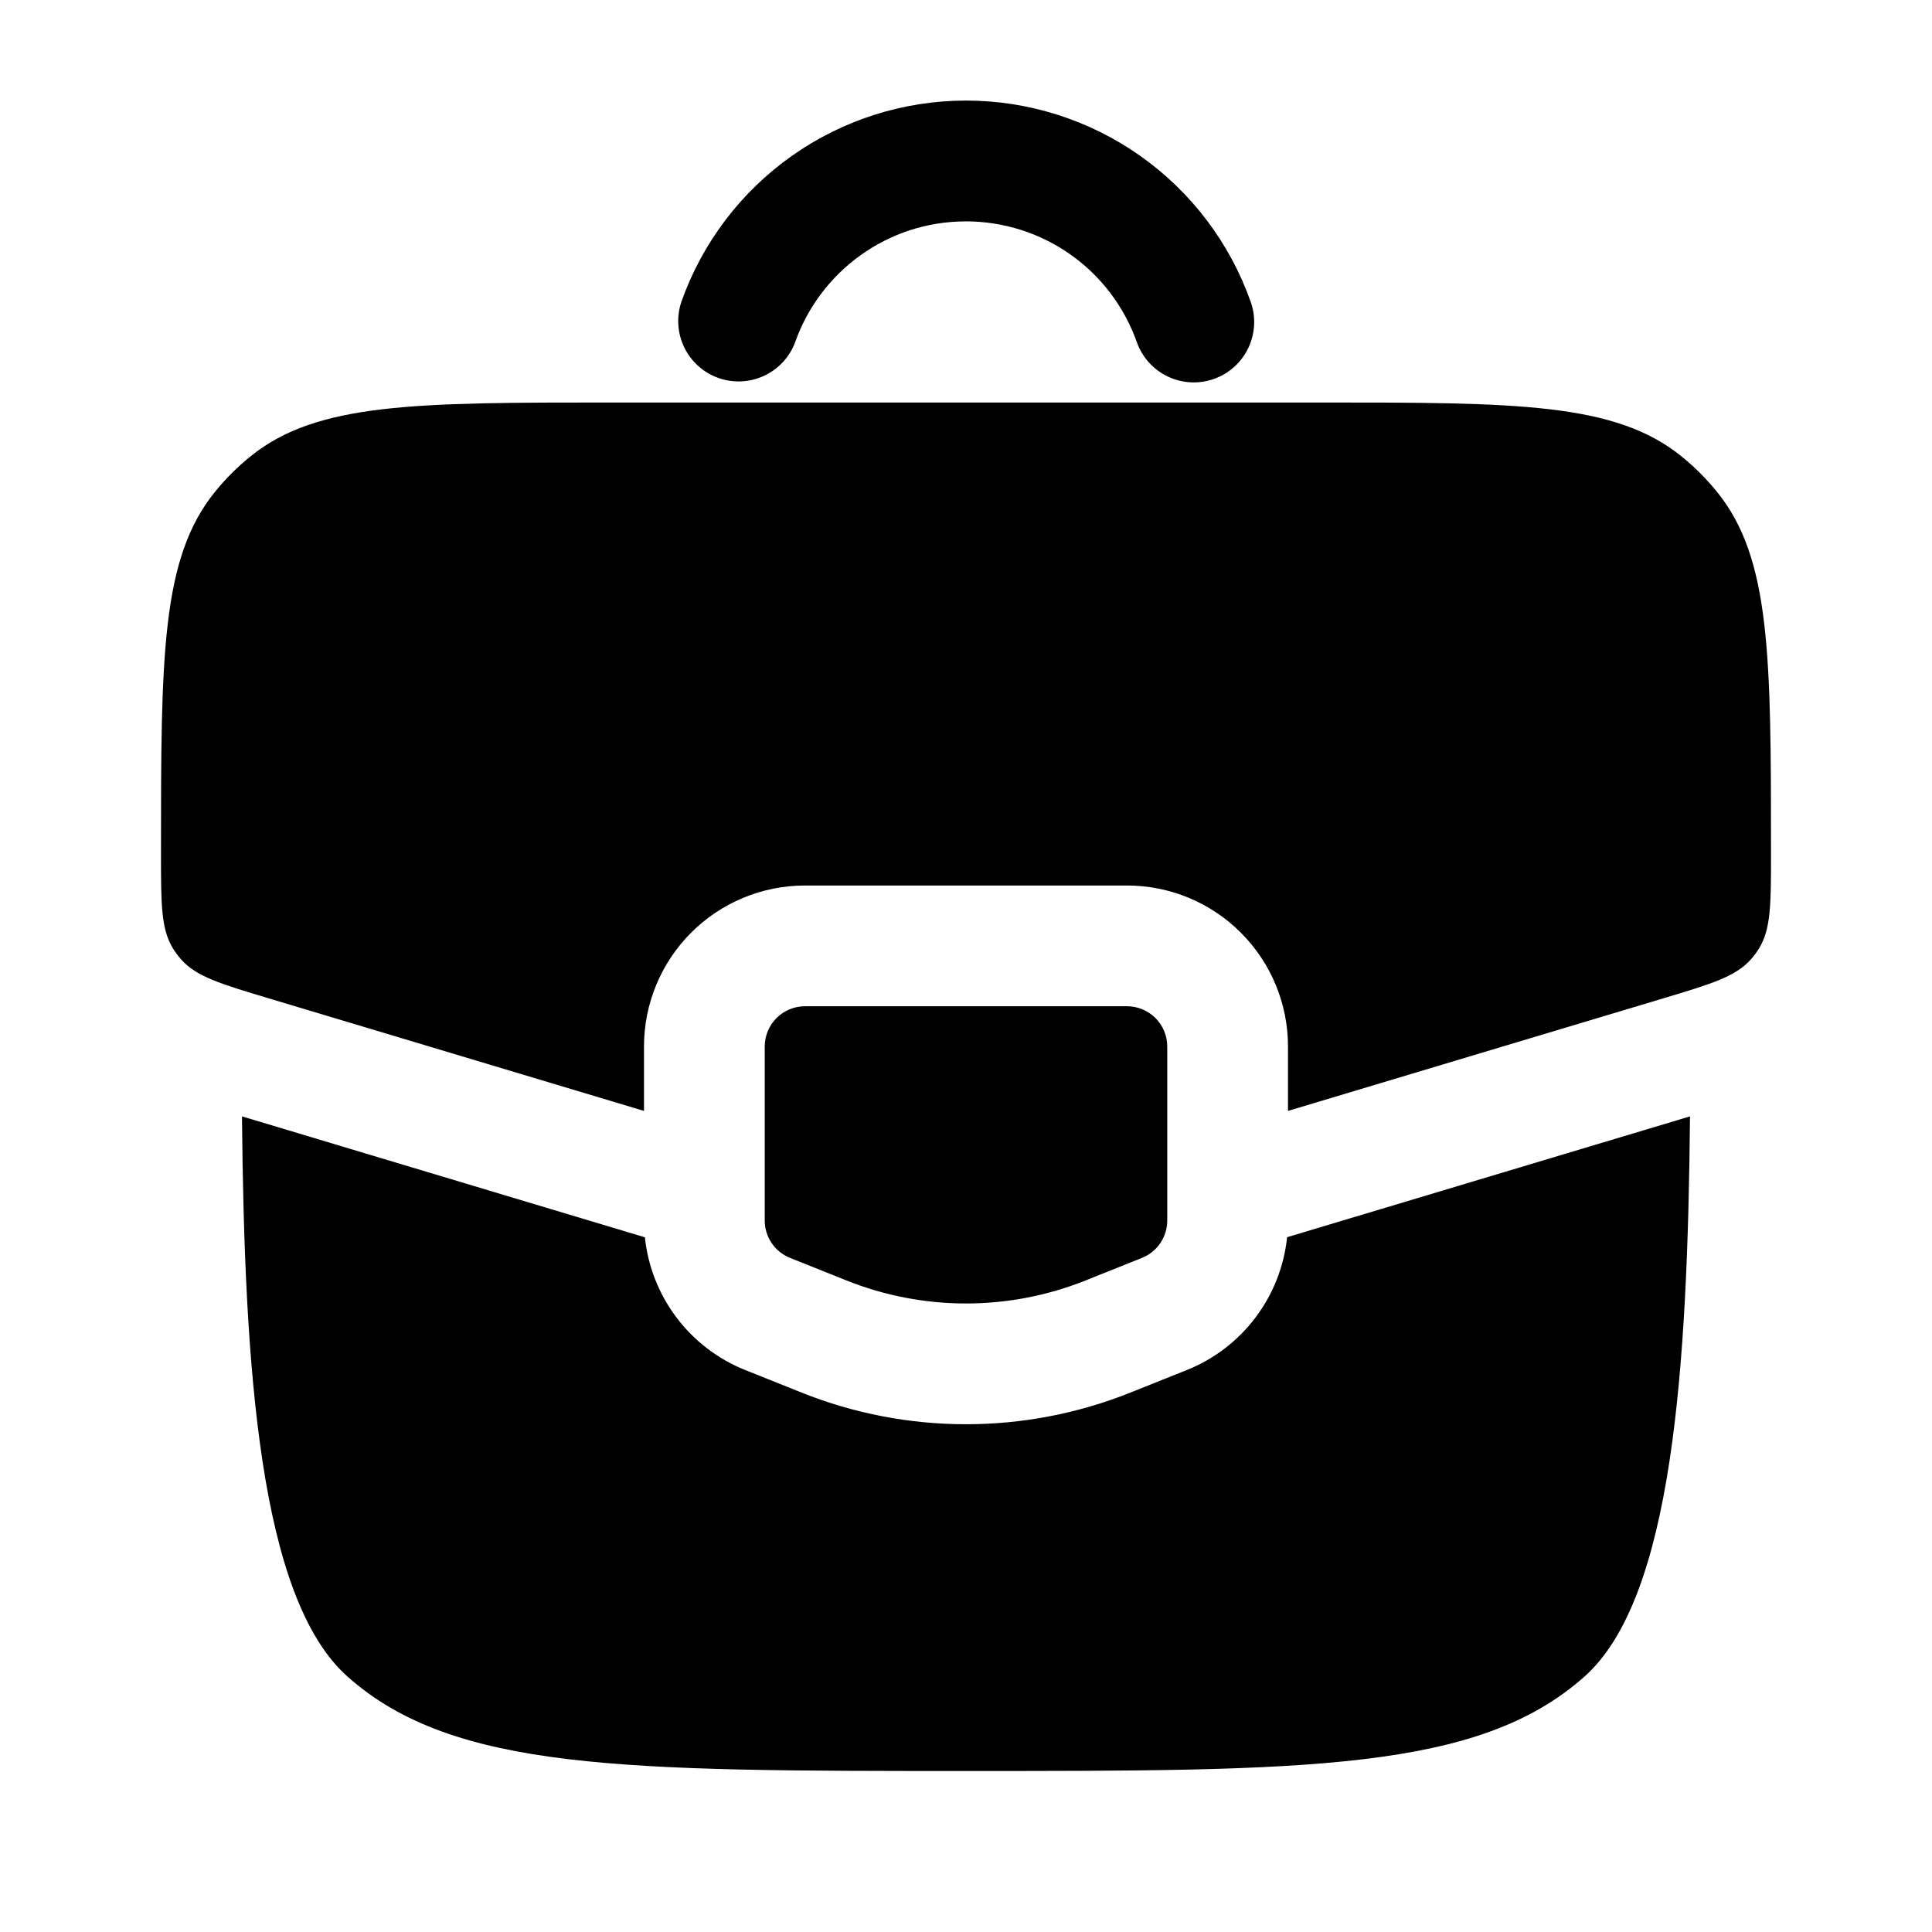 <svg width="200" height="200" viewBox="0 0 200 200" fill="none" xmlns="http://www.w3.org/2000/svg">
<path fill-rule="evenodd" clip-rule="evenodd" d="M100 22.917C91.85 22.917 84.891 28.125 82.317 35.417C81.745 36.954 80.591 38.204 79.106 38.899C77.62 39.593 75.921 39.676 74.375 39.129C72.829 38.583 71.56 37.45 70.841 35.976C70.123 34.502 70.012 32.805 70.533 31.25C72.688 25.155 76.679 19.879 81.957 16.147C87.235 12.415 93.54 10.411 100.004 10.411C106.468 10.411 112.773 12.415 118.051 16.147C123.329 19.879 127.32 25.155 129.475 31.25C129.748 32.024 129.867 32.845 129.823 33.665C129.78 34.485 129.575 35.288 129.221 36.029C128.867 36.77 128.371 37.434 127.76 37.983C127.149 38.532 126.437 38.956 125.662 39.229C124.888 39.503 124.068 39.621 123.248 39.578C122.428 39.534 121.624 39.33 120.883 38.975C120.142 38.621 119.478 38.125 118.929 37.514C118.38 36.904 117.957 36.191 117.683 35.417C116.389 31.761 113.994 28.596 110.827 26.357C107.661 24.119 103.878 22.917 100 22.917Z" fill="black"/>
<path d="M116.666 104.167H83.333C82.228 104.167 81.168 104.606 80.386 105.387C79.605 106.168 79.166 107.228 79.166 108.333V126.35C79.166 127.182 79.415 127.995 79.882 128.684C80.348 129.373 81.01 129.907 81.783 130.217L87.616 132.55C95.565 135.731 104.434 135.731 112.383 132.55L118.216 130.217C118.988 129.907 119.65 129.373 120.117 128.684C120.583 127.995 120.832 127.182 120.833 126.35V108.333C120.833 107.228 120.394 106.168 119.612 105.387C118.831 104.606 117.771 104.167 116.666 104.167Z" fill="black"/>
<path d="M66.749 128.083L25.049 115.567C25.299 141.517 26.816 165.425 35.983 173.567C46.966 183.333 64.649 183.333 99.999 183.333C135.358 183.333 153.033 183.333 164.016 173.567C173.183 165.425 174.699 141.517 174.949 115.567L133.241 128.075C132.927 131.095 131.794 133.973 129.964 136.396C128.134 138.819 125.677 140.696 122.858 141.825L117.024 144.158C106.095 148.531 93.903 148.531 82.974 144.158L77.141 141.825C74.322 140.696 71.865 138.819 70.035 136.396C68.205 133.973 67.072 131.095 66.758 128.075M63.408 41.667H136.591C157.008 41.667 167.216 41.667 174.108 47.275C175.441 48.358 176.649 49.567 177.724 50.892C183.333 57.783 183.333 67.992 183.333 88.408C183.333 93.592 183.333 96.175 182.083 98.2C181.837 98.595 181.558 98.969 181.249 99.317C179.666 101.1 177.191 101.842 172.233 103.333L133.333 115V108.333C133.333 103.913 131.577 99.674 128.451 96.548C125.326 93.423 121.086 91.667 116.666 91.667H83.333C78.912 91.667 74.673 93.423 71.548 96.548C68.422 99.674 66.666 103.913 66.666 108.333V115L27.766 103.333C22.808 101.842 20.324 101.1 18.749 99.317C18.441 98.968 18.162 98.595 17.916 98.2C16.666 96.175 16.666 93.592 16.666 88.408C16.666 67.992 16.666 57.783 22.274 50.892C23.358 49.558 24.566 48.35 25.891 47.275C32.783 41.667 42.991 41.667 63.408 41.667Z" fill="black"/>
</svg>
